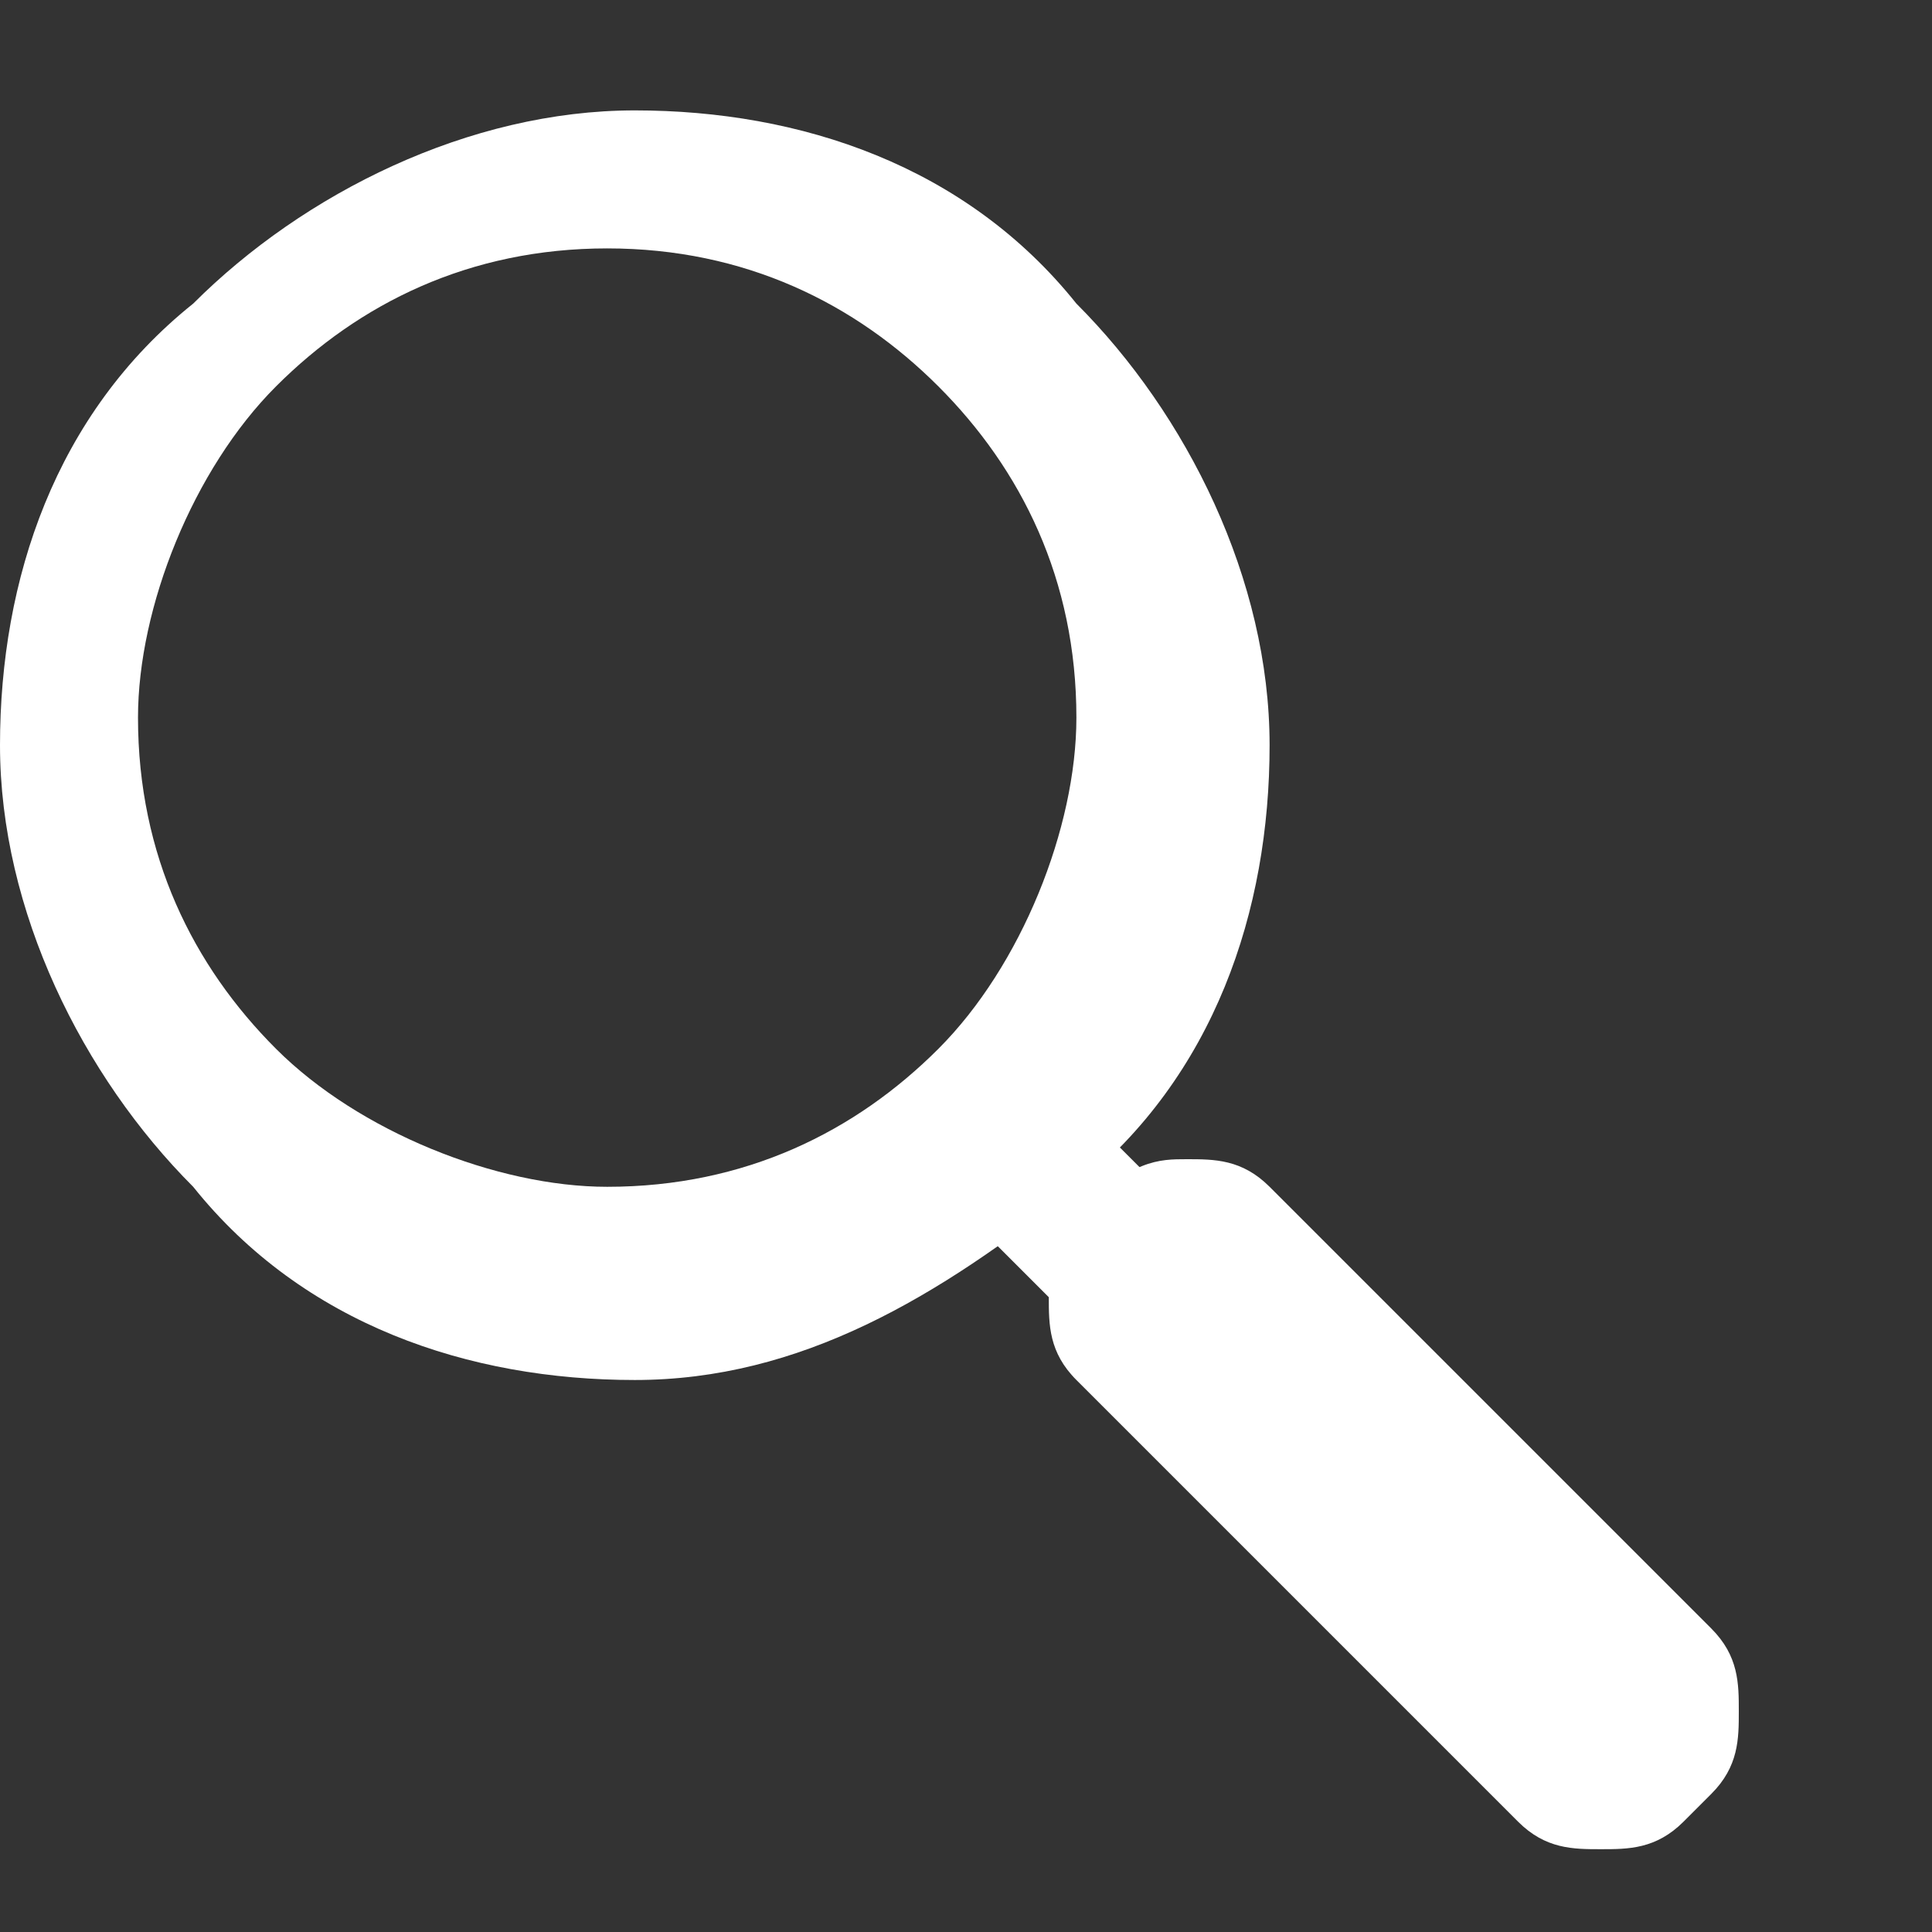 <svg width="7" height="7" viewBox="0 0 7 7" fill="none" xmlns="http://www.w3.org/2000/svg">
<rect x="0" y="0" width="7" height="7" fill="#333333" stroke="none"/>
<path fill-rule="evenodd" clip-rule="evenodd" d="M0.7 1.1C1.1 0.7 1.7 0.4 2.3 0.4C2.9 0.4 3.5 0.6 3.9 1.1C4.3 1.5 4.6 2.1 4.6 2.7C4.6 3.3 4.4 3.9 3.9 4.3C3.4 4.7 2.9 5 2.3 5C1.7 5 1.1 4.8 0.7 4.3C0.3 3.9 0 3.3 0 2.7C0 2.1 0.2 1.5 0.7 1.1ZM2.2 0.9C1.7 0.9 1.3 1.1 1 1.4C0.7 1.7 0.5 2.2 0.5 2.6C0.5 3.1 0.7 3.5 1 3.8C1.3 4.1 1.8 4.3 2.2 4.3C2.7 4.3 3.1 4.1 3.4 3.8C3.7 3.5 3.9 3 3.9 2.6C3.9 2.1 3.7 1.7 3.4 1.4C3.1 1.1 2.7 0.9 2.2 0.9Z" fill="white"/>
<path d="M3.9 4.4C4.1 4.2 4.2 4.2 4.3 4.2C4.4 4.2 4.5 4.2 4.6 4.3L6.2 5.9C6.3 6 6.3 6.1 6.3 6.2C6.3 6.3 6.3 6.4 6.2 6.5L6.1 6.6C6 6.7 5.9 6.7 5.8 6.7C5.7 6.7 5.6 6.7 5.5 6.6L3.9 5C3.8 4.9 3.8 4.8 3.8 4.7C3.8 4.7 3.9 4.5 3.9 4.4Z" fill="white"/>
<path fill-rule="evenodd" clip-rule="evenodd" d="M3.8 3.9L4.2 4.3C4.3 4.4 4.3 4.6 4.2 4.7C4.1 4.8 3.9 4.8 3.8 4.7L3.4 4.3C3.3 4.2 3.3 4 3.4 3.9C3.6 3.8 3.8 3.8 3.8 3.9Z" fill="white"/>
</svg>
